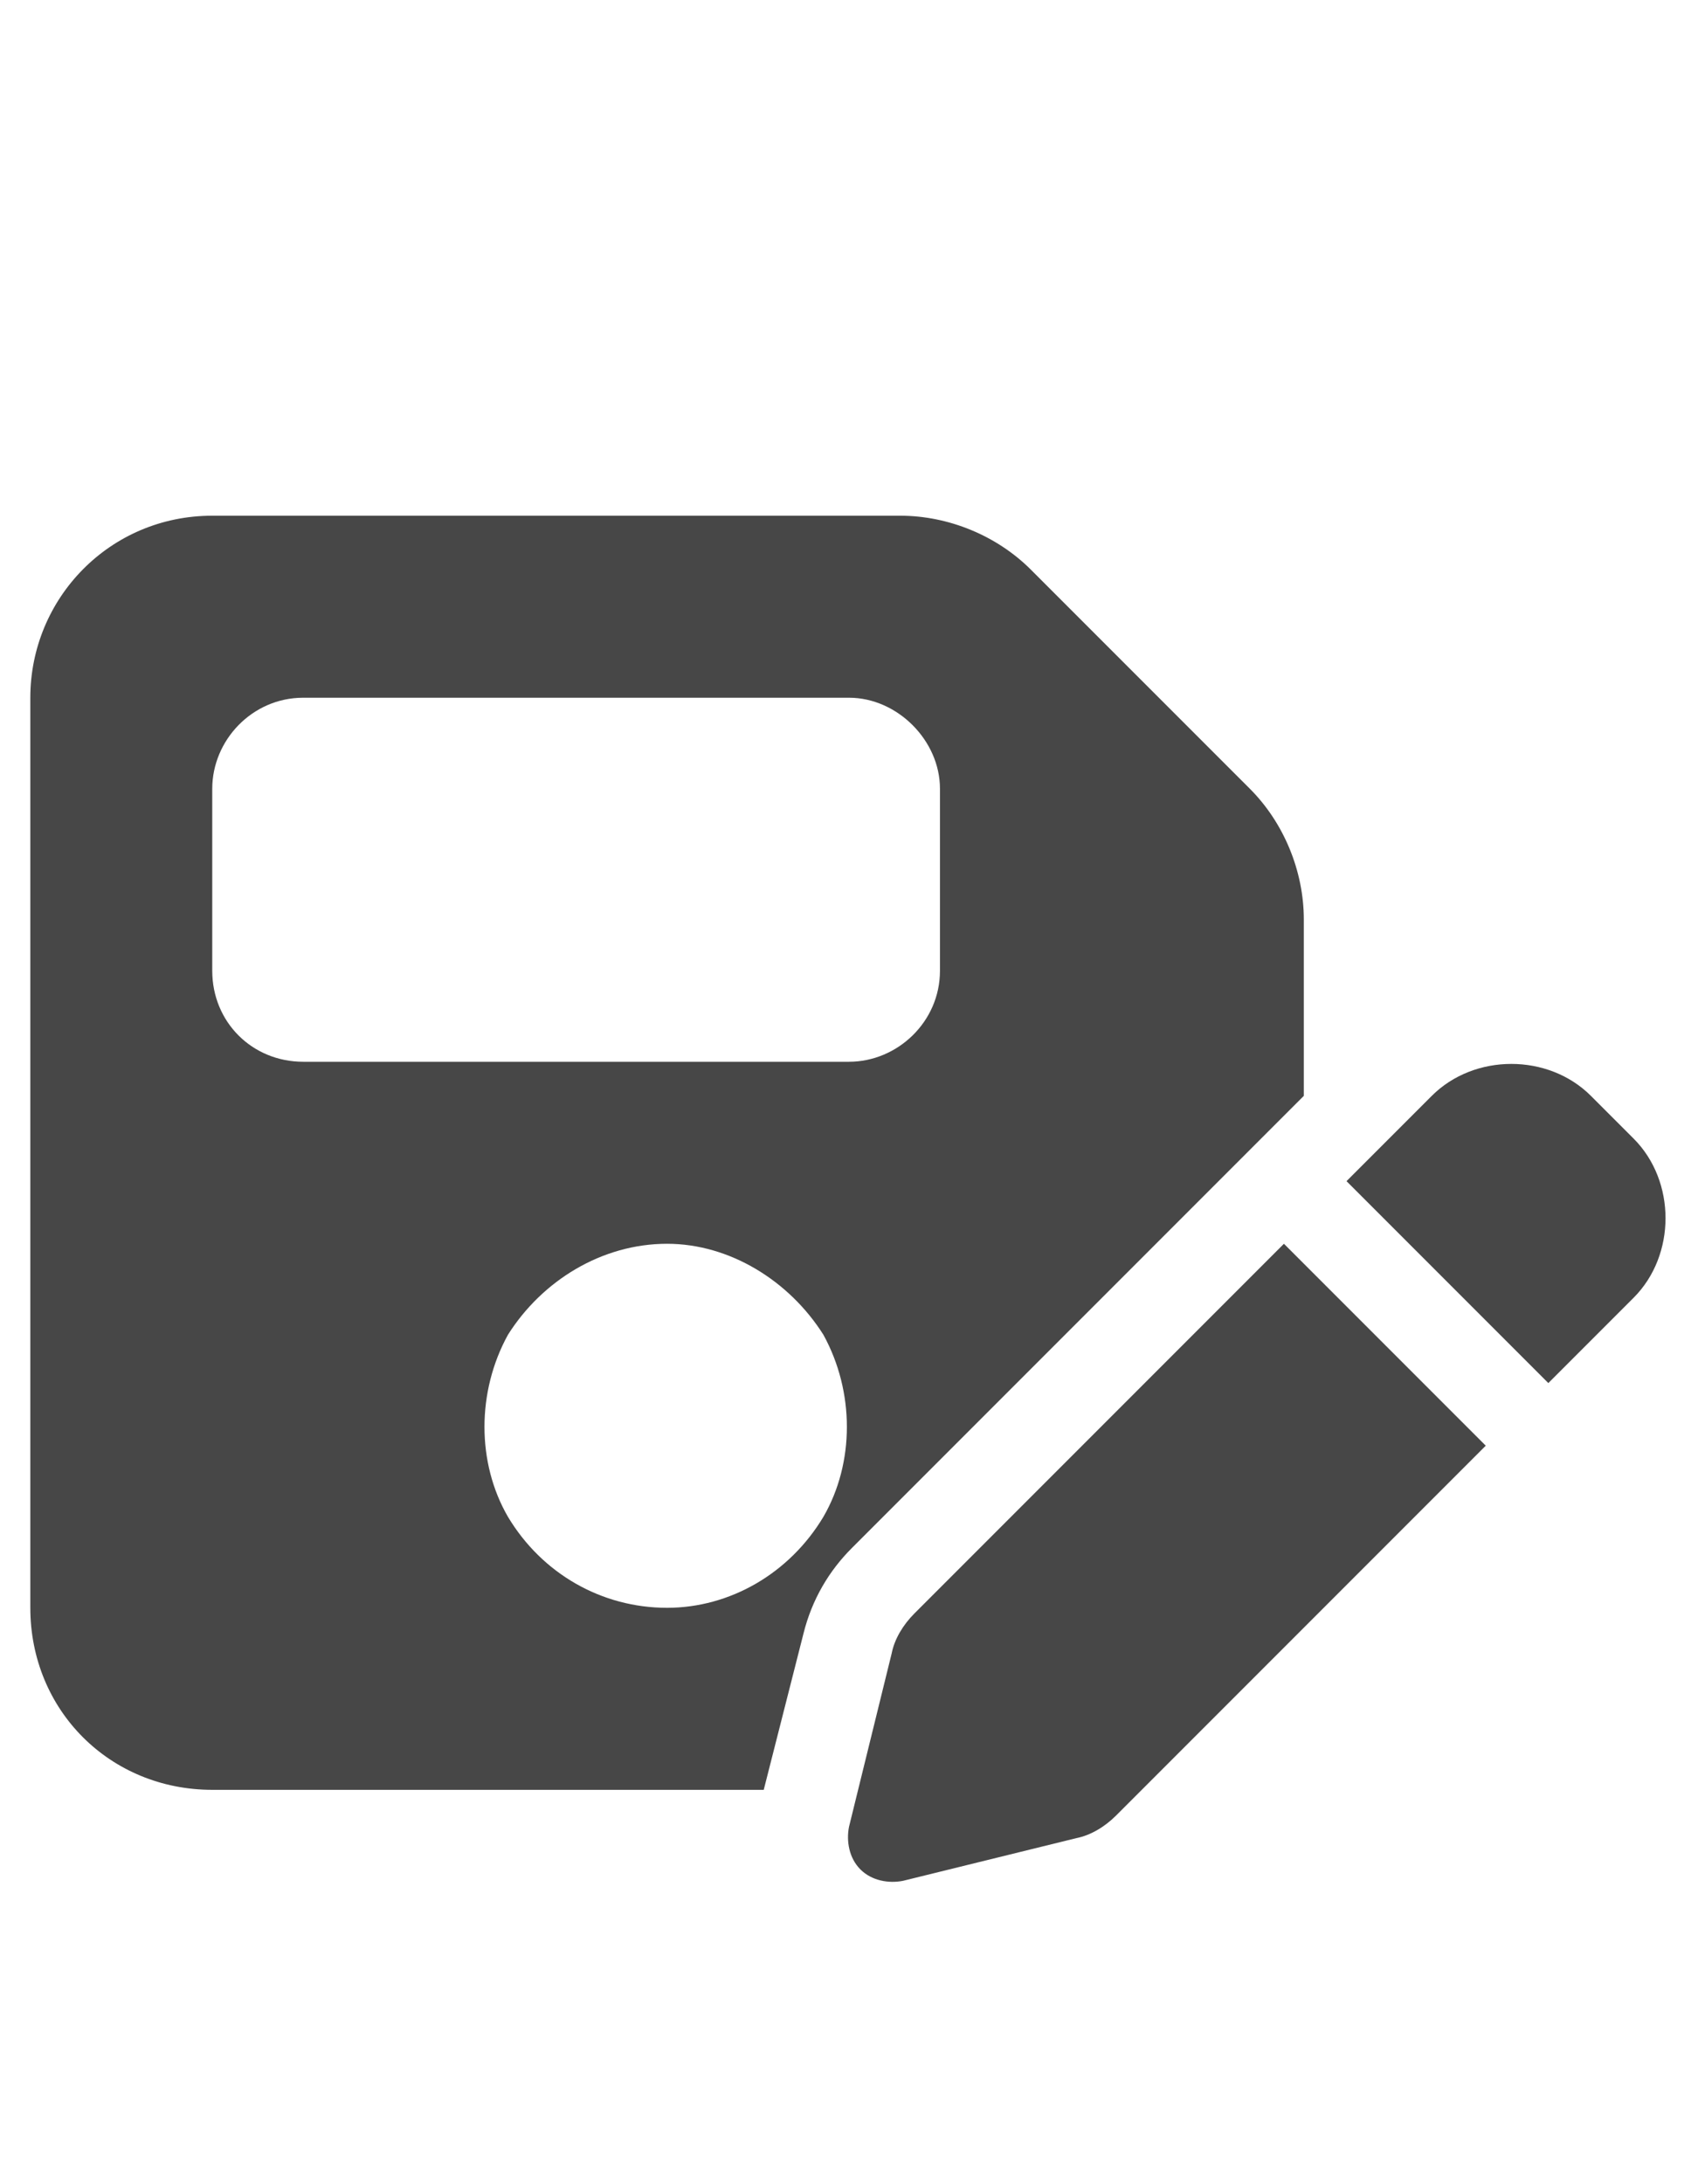 <svg width="14" height="18" viewBox="0 0 14 18" fill="none" xmlns="http://www.w3.org/2000/svg">
<g id="label-paired / caption / floppy-disk-pen-caption / fill" clip-path="url(#clip0_2556_10032)">
<path id="icon" d="M1.75 4.25H7.422C7.82 4.25 8.219 4.414 8.5 4.695L10.305 6.5C10.586 6.781 10.75 7.18 10.75 7.578V9.031L7.023 12.758C6.836 12.945 6.695 13.18 6.625 13.461L6.297 14.75H1.75C0.906 14.75 0.25 14.094 0.25 13.25V5.75C0.25 4.93 0.906 4.25 1.75 4.25ZM1.75 6.5V8C1.75 8.422 2.078 8.75 2.5 8.75H7C7.398 8.75 7.75 8.422 7.75 8V6.5C7.75 6.102 7.398 5.75 7 5.75H2.5C2.078 5.75 1.75 6.102 1.75 6.5ZM5.5 10.25C4.961 10.25 4.469 10.555 4.188 11C3.93 11.469 3.93 12.055 4.188 12.5C4.469 12.969 4.961 13.25 5.5 13.25C6.016 13.25 6.508 12.969 6.789 12.5C7.047 12.055 7.047 11.469 6.789 11C6.508 10.555 6.016 10.25 5.5 10.25ZM13.117 9.031L13.469 9.383C13.82 9.734 13.82 10.344 13.469 10.695L12.766 11.398L11.102 9.734L11.805 9.031C12.156 8.68 12.766 8.68 13.117 9.031ZM7.539 13.297L10.586 10.25L12.25 11.914L9.203 14.961C9.109 15.055 8.992 15.125 8.875 15.148L7.445 15.5C7.328 15.523 7.188 15.5 7.094 15.406C7 15.312 6.977 15.172 7 15.055L7.352 13.625C7.375 13.508 7.445 13.391 7.539 13.297Z" fill="black" fill-opacity="0.72"/>
</g>
<defs>
<clipPath id="clip0_2556_10032">
<rect width="14" height="18" fill="white"/>
</clipPath>
</defs>
</svg>
